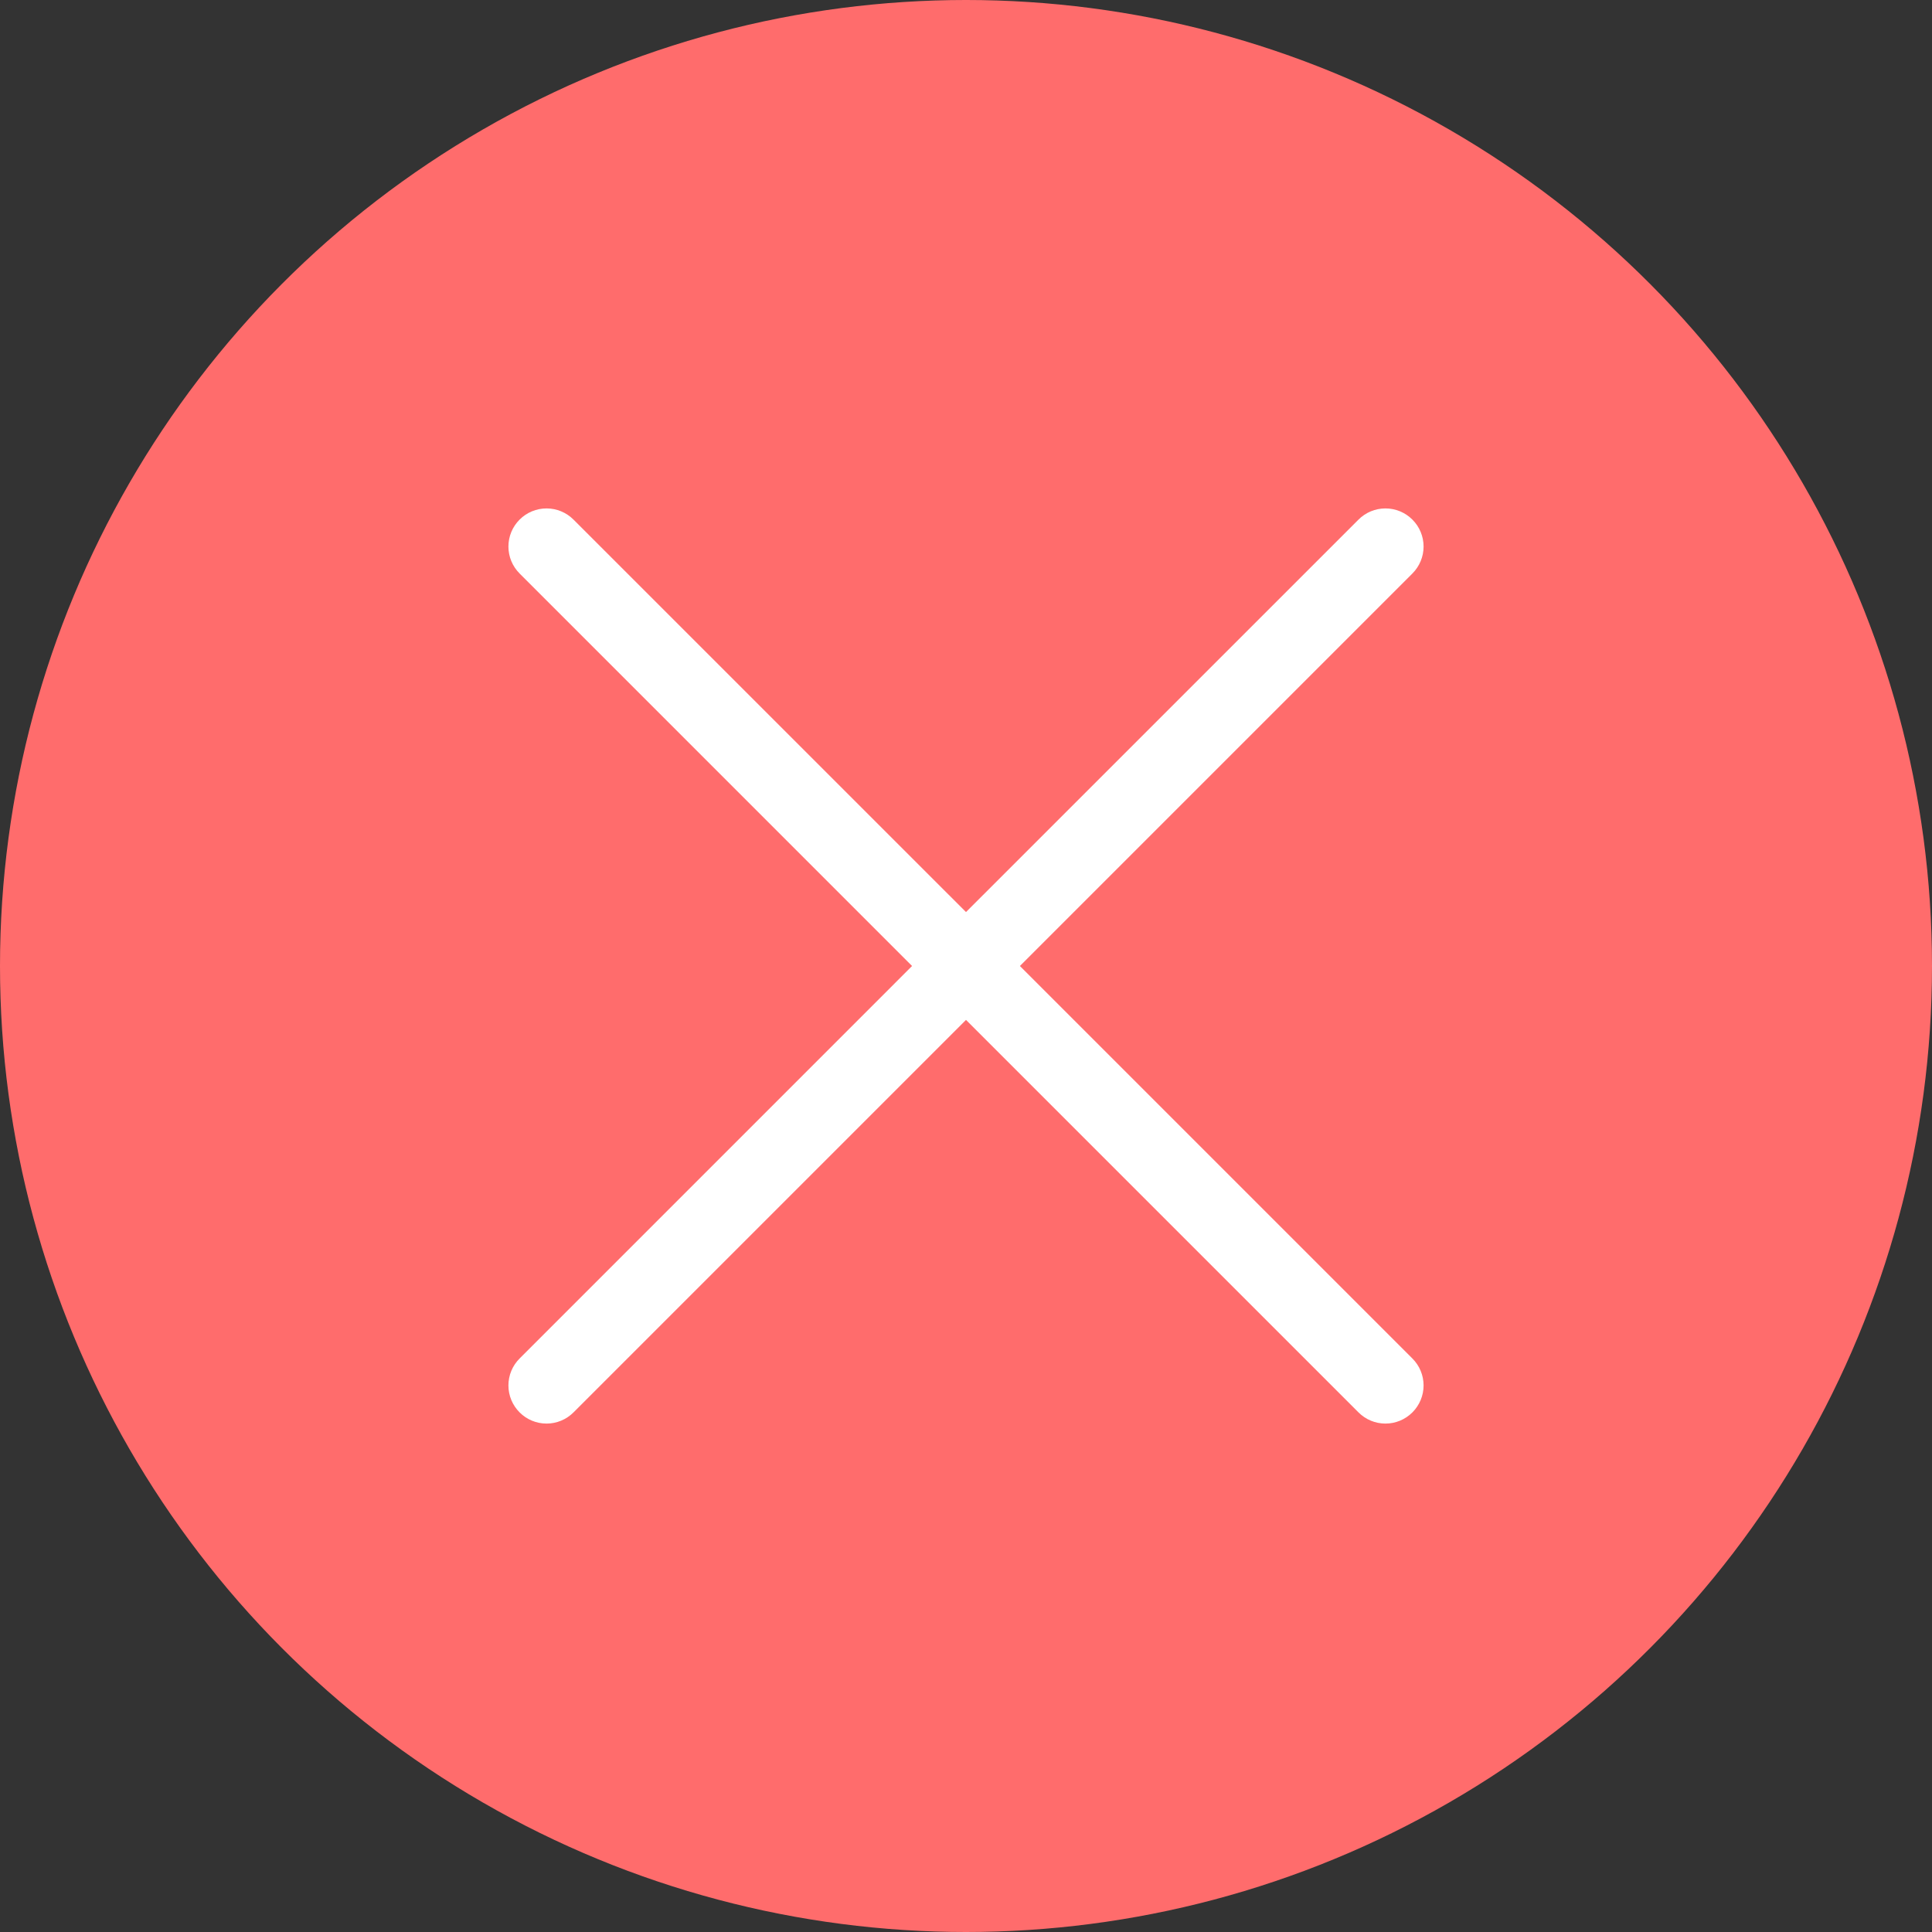 <svg width="38" height="38" viewBox="0 0 38 38" fill="none" xmlns="http://www.w3.org/2000/svg">
<rect x="0" y="0" width="38" height="38" fill="#333333" stroke="none"/>
<circle cx="19" cy="19" r="19" fill="#FF6C6C"/>
<rect width="18" height="18" transform="translate(10 10)" fill="#FF6C6C"/>
<g clip-path="url(#clip0_227_11627)">
<path d="M27.78 10.22C27.639 10.079 27.449 10 27.25 10C27.051 10 26.86 10.079 26.72 10.22L19 17.939L11.28 10.22C11.139 10.079 10.949 10 10.75 10C10.551 10 10.36 10.079 10.22 10.22C10.079 10.36 10 10.551 10 10.75C10 10.949 10.079 11.139 10.22 11.28L17.939 19L10.22 26.72C10.079 26.86 10 27.051 10 27.25C10 27.449 10.079 27.639 10.22 27.78C10.36 27.921 10.551 28 10.75 28C10.949 28 11.139 27.921 11.28 27.78L19 20.06L26.72 27.78C26.86 27.921 27.051 28 27.25 28C27.449 28 27.639 27.921 27.78 27.78C27.921 27.639 28 27.449 28 27.25C28 27.051 27.921 26.86 27.78 26.72L20.06 19L27.78 11.28C27.921 11.139 28 10.949 28 10.75C28 10.551 27.921 10.36 27.78 10.22Z" fill="white"/>
</g>
<defs>
<clipPath id="clip0_227_11627">
<rect width="18" height="18" fill="white" transform="translate(10 10)"/>
</clipPath>
</defs>
</svg>
